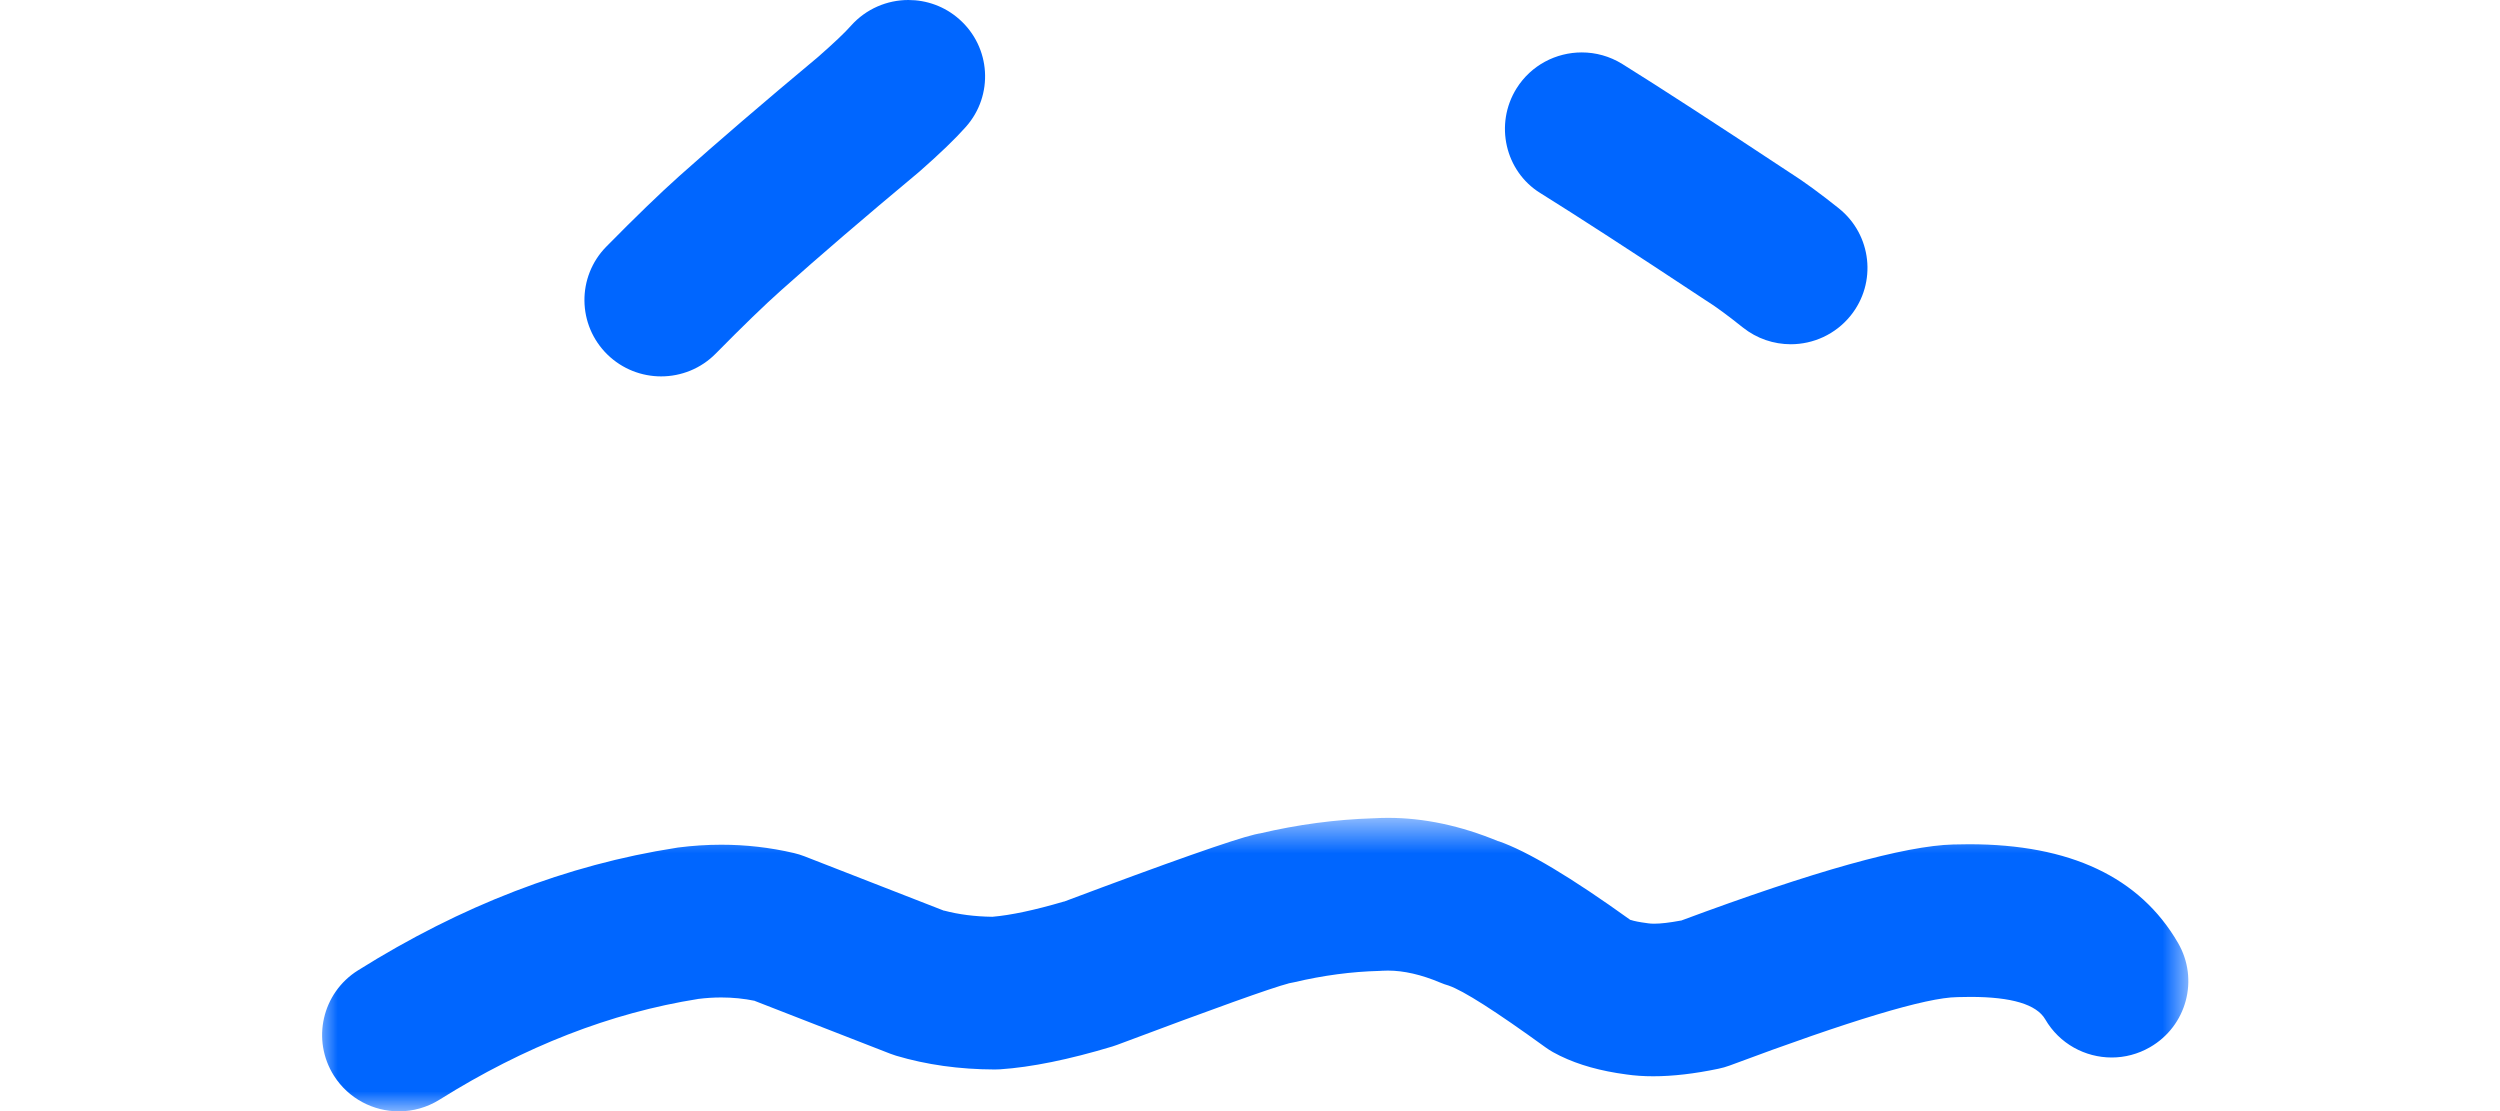 <svg width="63" height="28" viewBox="0 0 63 28" fill="none" xmlns="http://www.w3.org/2000/svg">
<mask id="mask0_314_233" style="mask-type:luminance" maskUnits="userSpaceOnUse" x="8" y="20" width="48" height="8">
<path d="M8 20.603H55.236V28H8V20.603Z" fill="white"/>
</mask>
<g mask="url(#mask0_314_233)">
<path d="M34.979 20.61C34.857 20.61 34.735 20.614 34.614 20.621H34.604C33.656 20.651 32.704 20.778 31.747 21.003H31.737C31.7 21.011 31.662 21.019 31.621 21.028C31.078 21.157 29.475 21.72 26.812 22.721H26.802C26.071 22.936 25.473 23.063 25.007 23.103C24.561 23.097 24.157 23.044 23.795 22.948H23.785L20.273 21.579C20.186 21.545 20.098 21.518 20.008 21.497C19.405 21.356 18.795 21.287 18.177 21.287C17.815 21.287 17.451 21.311 17.084 21.358L17.037 21.366C14.295 21.792 11.623 22.822 9.02 24.454C8.117 25.02 7.846 26.208 8.415 27.108C8.783 27.687 9.41 28.006 10.052 28.006C10.404 28.006 10.76 27.91 11.079 27.71C13.219 26.369 15.39 25.524 17.592 25.174H17.588C17.786 25.149 17.981 25.136 18.174 25.136C18.463 25.136 18.747 25.164 19.027 25.222H19.017L22.434 26.553L22.582 26.604C23.347 26.832 24.175 26.948 25.064 26.951L25.201 26.947C25.99 26.894 26.934 26.702 28.03 26.372L28.153 26.33C30.597 25.412 32.038 24.895 32.474 24.782H32.466C32.517 24.773 32.567 24.764 32.616 24.752C33.339 24.581 34.054 24.485 34.761 24.467L34.832 24.463C34.879 24.46 34.927 24.459 34.976 24.459C35.375 24.459 35.815 24.56 36.293 24.761C36.363 24.791 36.435 24.816 36.508 24.837H36.507C36.877 24.964 37.69 25.482 38.944 26.391C39.005 26.435 39.068 26.476 39.134 26.513C39.196 26.547 39.26 26.58 39.325 26.613H39.327C39.784 26.835 40.338 26.991 40.985 27.076H40.984C41.196 27.107 41.422 27.122 41.662 27.122C42.151 27.122 42.697 27.059 43.301 26.933C43.398 26.913 43.494 26.886 43.586 26.852C46.635 25.712 48.545 25.137 49.317 25.128L49.354 25.127C49.458 25.124 49.559 25.122 49.655 25.122C50.693 25.122 51.321 25.311 51.54 25.687C51.898 26.304 52.547 26.649 53.215 26.649C53.543 26.649 53.875 26.565 54.179 26.39C55.104 25.858 55.421 24.682 54.886 23.761C53.924 22.104 52.169 21.275 49.62 21.275C49.492 21.275 49.362 21.277 49.231 21.281H49.225C48.008 21.311 45.72 21.949 42.364 23.199H42.353C42.074 23.251 41.851 23.277 41.686 23.277C41.626 23.277 41.575 23.274 41.53 23.267L41.497 23.262C41.32 23.239 41.186 23.213 41.096 23.183H41.086C39.595 22.111 38.488 21.449 37.764 21.198H37.754C36.809 20.807 35.884 20.61 34.979 20.61Z" fill="#0066FF"/>
</g>
<path d="M22.892 0C22.358 0 21.826 0.22 21.443 0.65C21.289 0.825 21.012 1.087 20.613 1.437H20.613C19.244 2.579 18.08 3.579 17.118 4.437C16.626 4.877 16.013 5.47 15.279 6.215C14.533 6.974 14.546 8.192 15.308 8.936C15.684 9.302 16.172 9.485 16.66 9.485C17.161 9.485 17.662 9.292 18.04 8.907C18.715 8.222 19.267 7.687 19.698 7.303L19.7 7.302C20.637 6.464 21.781 5.482 23.133 4.355L23.171 4.323C23.69 3.867 24.079 3.492 24.34 3.197C25.047 2.401 24.971 1.186 24.171 0.482C23.804 0.158 23.347 0 22.892 0Z" fill="#0066FF"/>
<path d="M39.86 1.321C39.215 1.321 38.585 1.641 38.218 2.226C37.654 3.129 37.93 4.315 38.813 4.864H38.814L38.836 4.878C39.712 5.423 41.096 6.319 42.984 7.568L43.027 7.595C43.242 7.731 43.54 7.949 43.918 8.251C44.275 8.536 44.703 8.675 45.127 8.675C45.693 8.675 46.253 8.428 46.635 7.955C47.303 7.127 47.17 5.916 46.338 5.25C45.863 4.871 45.459 4.576 45.124 4.363H45.123C43.217 3.103 41.811 2.191 40.903 1.626L40.881 1.612C40.562 1.415 40.21 1.321 39.86 1.321Z" fill="#0066FF"/>
</svg>
